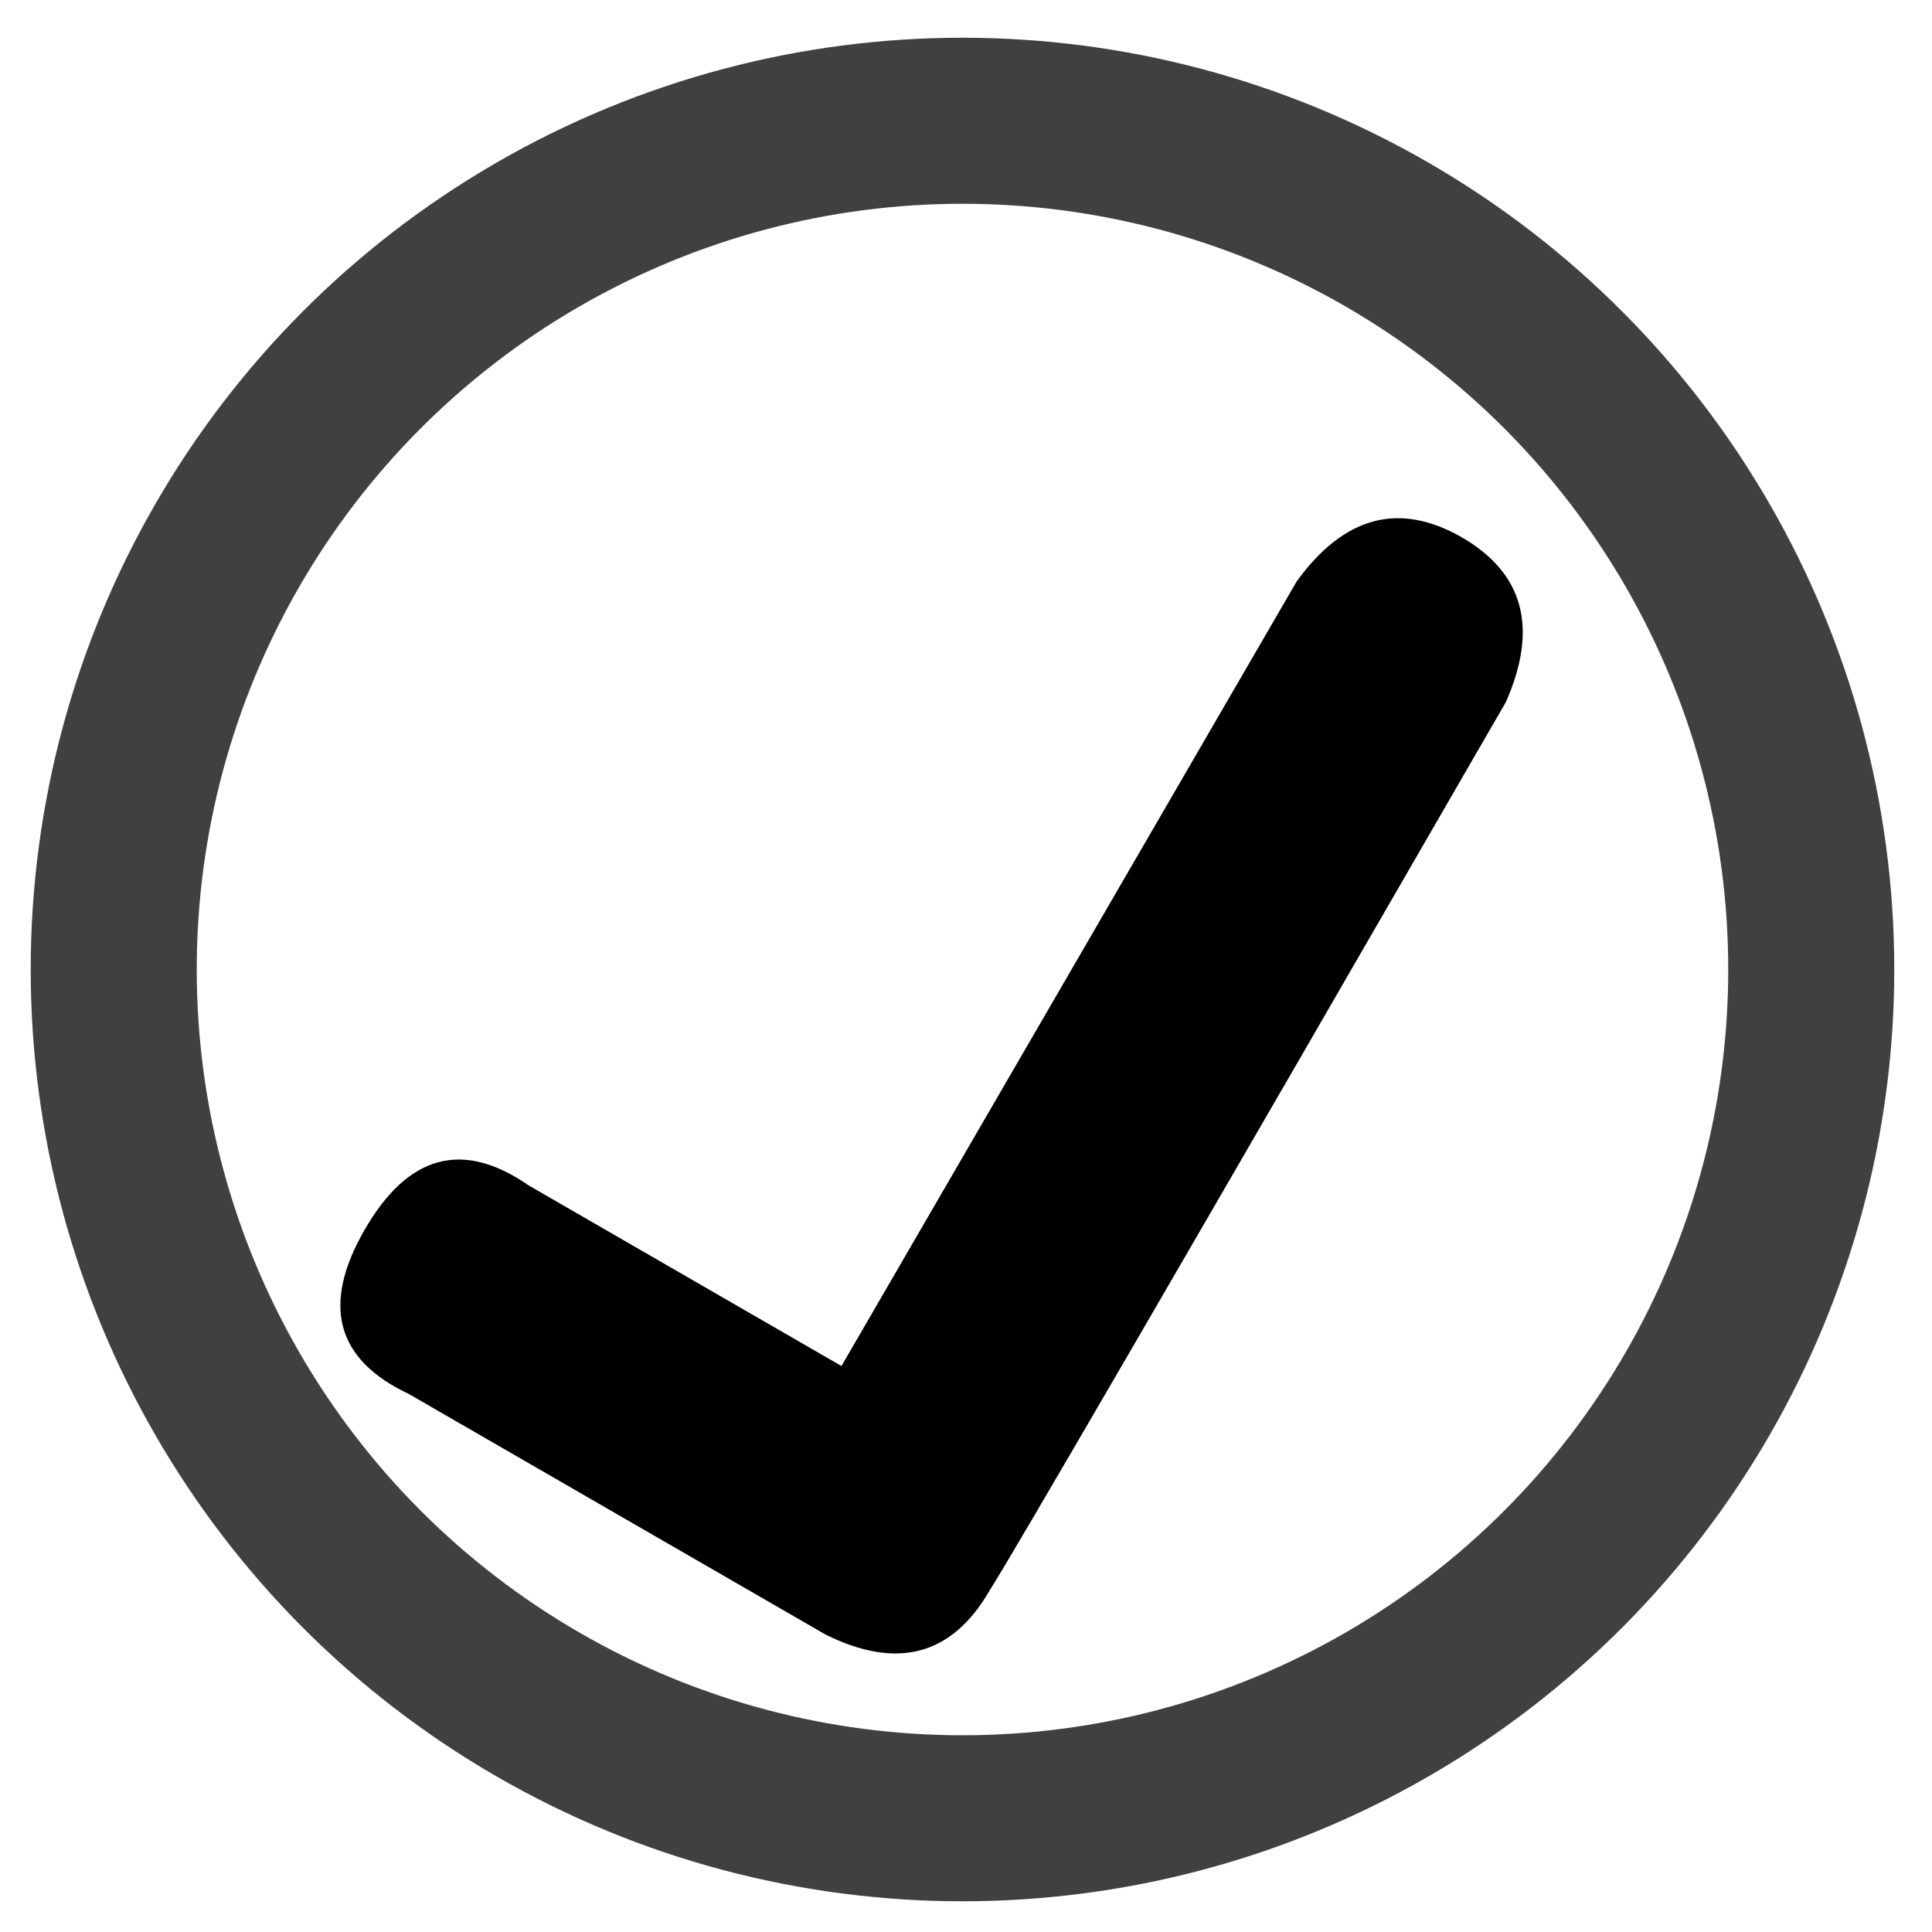 <?xml version="1.0" encoding="UTF-8" standalone="no"?><svg xmlns="http://www.w3.org/2000/svg" xmlns:xlink="http://www.w3.org/1999/xlink" style="isolation:isolate" viewBox="0 0 512 512" width="512pt" height="512pt"><defs><clipPath id="_clipPath_XhWw9AdAL5XzBlmZHqYEKpaLTcpnzAWJ"><rect width="512" height="512"/></clipPath></defs><g clip-path="url(#_clipPath_XhWw9AdAL5XzBlmZHqYEKpaLTcpnzAWJ)"><circle vector-effect="non-scaling-stroke" cx="255.069" cy="256.931" r="224.931" fill="none" stroke-width="44" stroke="rgb(64,64,64)" stroke-opacity="10000" stroke-linejoin="miter" stroke-linecap="butt" stroke-miterlimit="3"/><path d=" M 140.189 314.199 Q 113.915 295.963 96.652 325.865 Q 79.388 355.767 108.318 369.403 L 218.724 433.147 Q 247.322 447.357 262.262 421.481 Q 270.575 408.621 399.058 186.082 Q 412.072 156.644 387.345 142.369 Q 362.444 128.14 343.633 154.082 L 222.994 362.007 L 140.189 314.199 L 140.189 314.199 Z " fill="rgb(0,0,0)"/></g></svg>